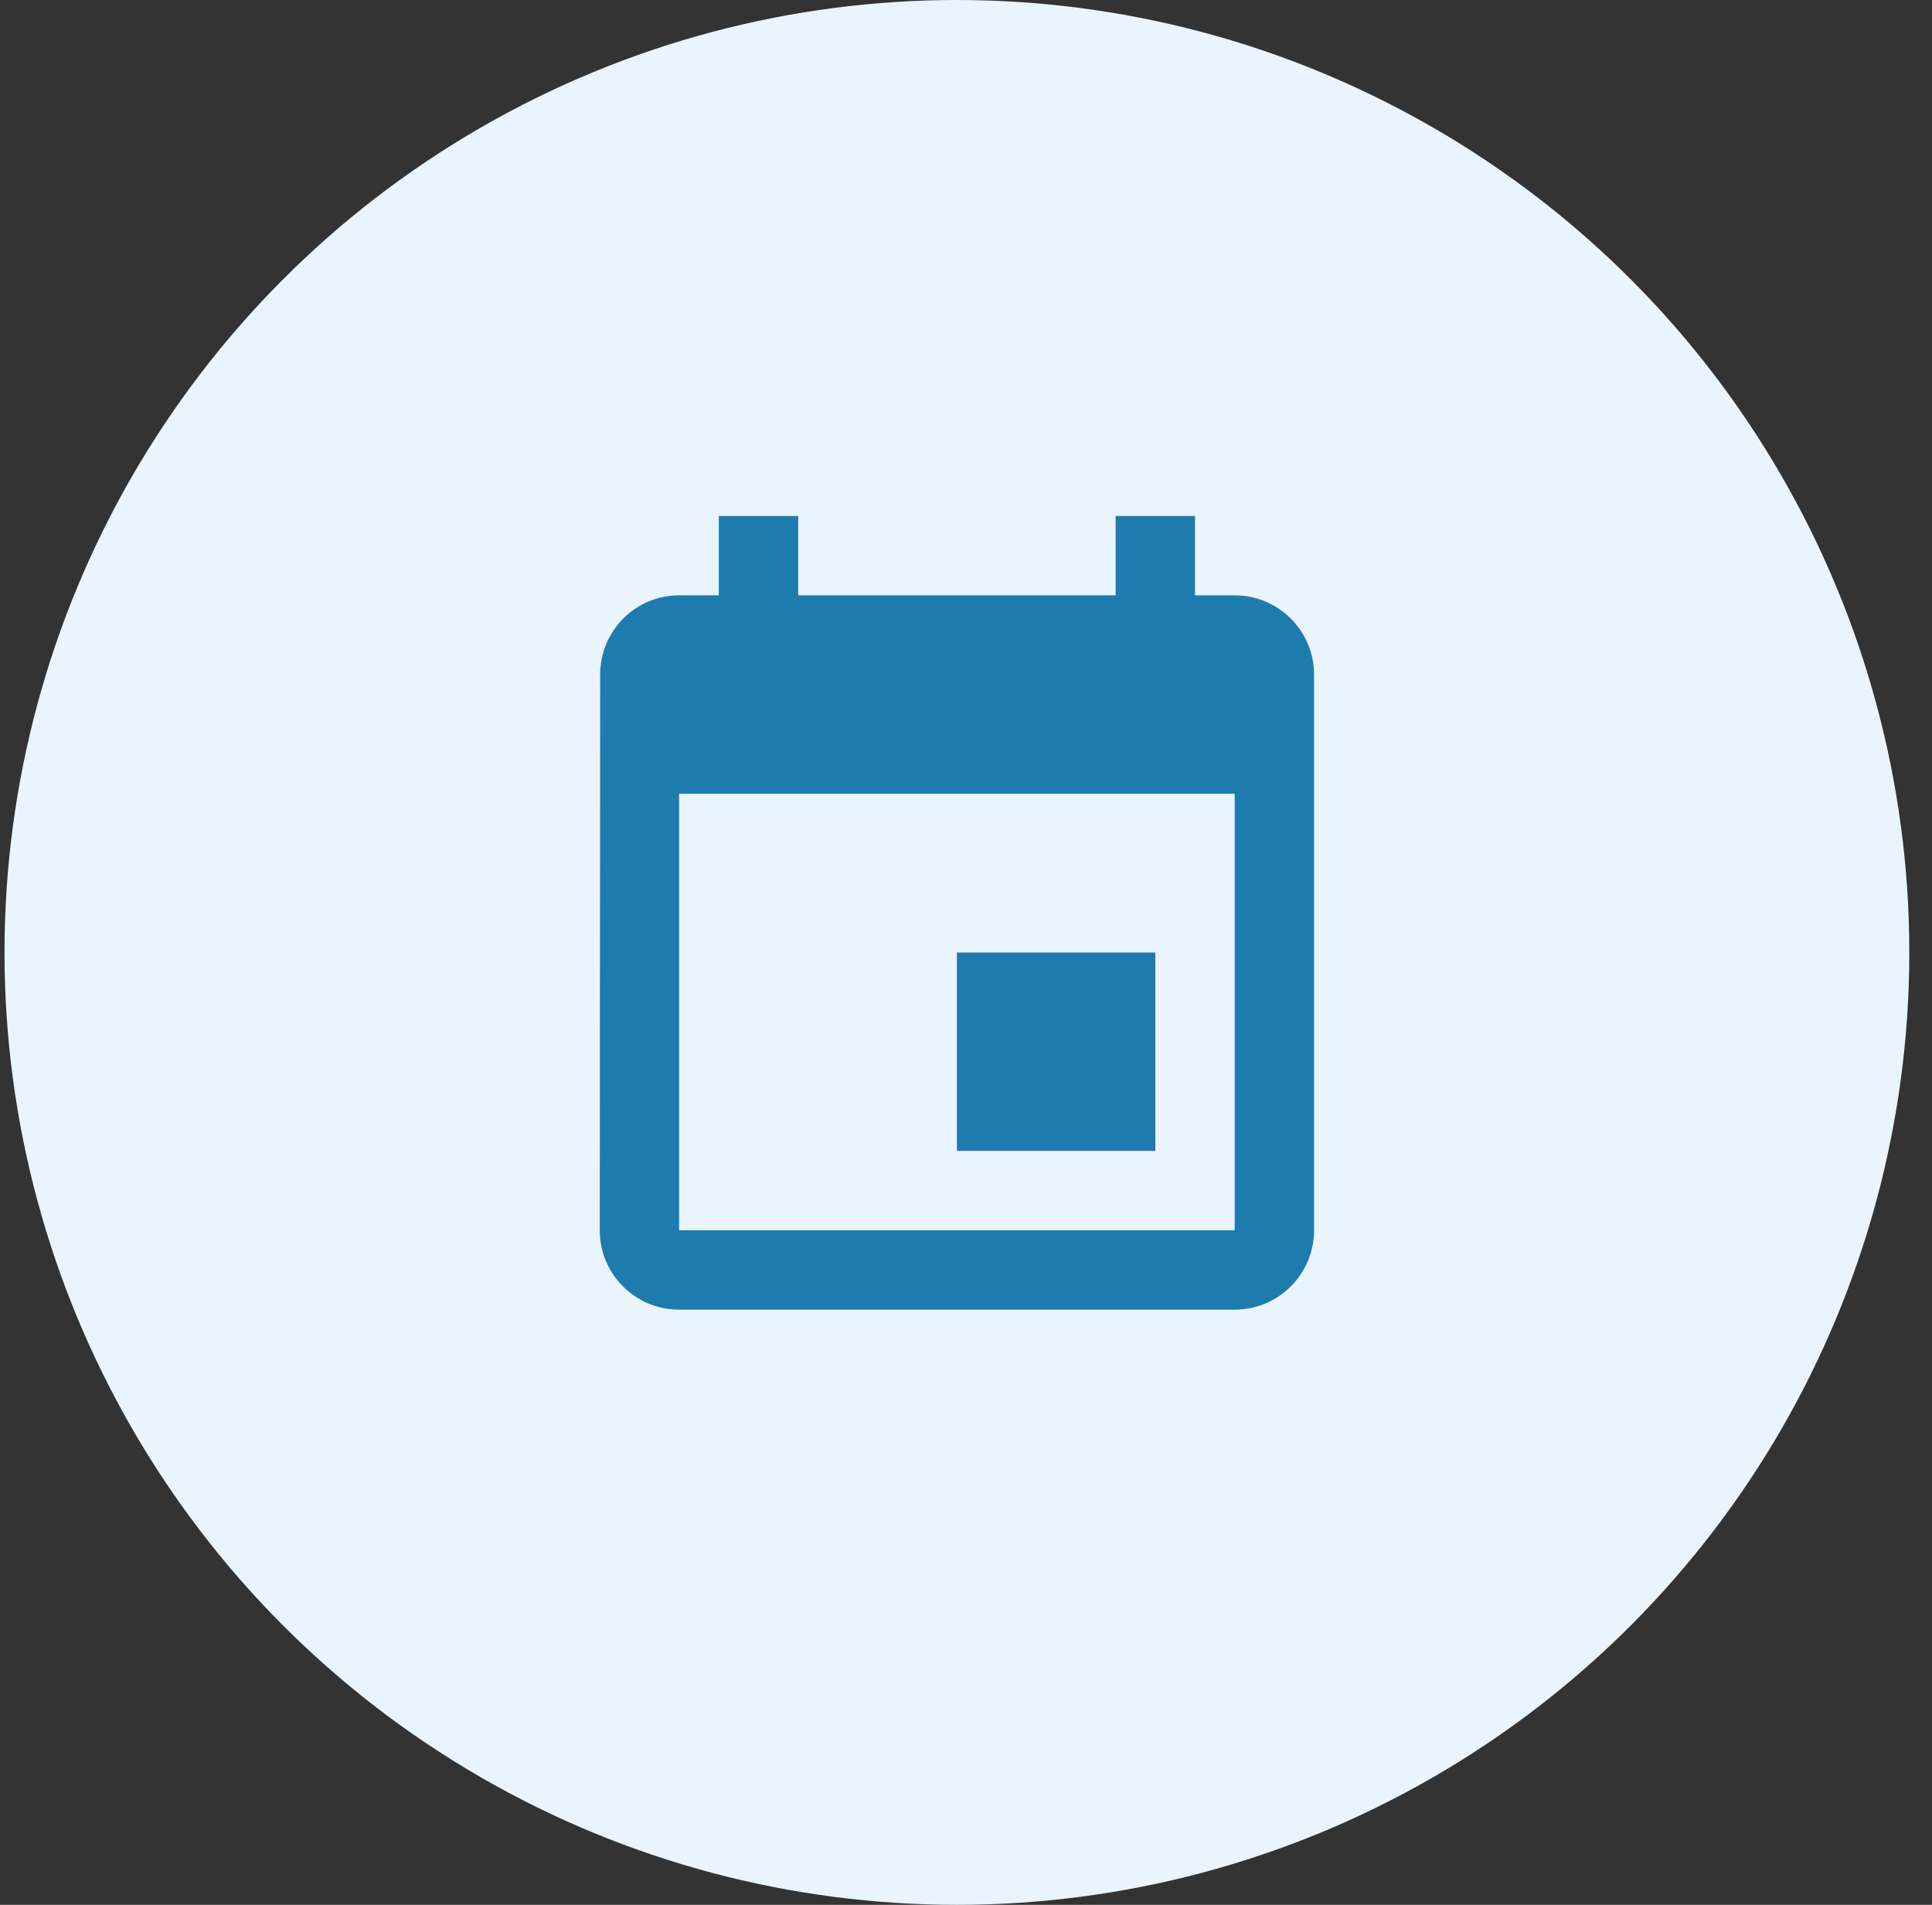 <svg width="71" height="70" viewBox="0 0 71 70" fill="none" xmlns="http://www.w3.org/2000/svg">
<rect x="0" y="0" width="71" height="70" fill="#333333" stroke="none"/>
<circle cx="35.166" cy="35" r="35" fill="#EAF4FD"/>
<g clip-path="url(#clip0_3008_458)">
<path d="M42.458 35.003H35.166V42.294H42.458V35.003ZM40.999 18.961V21.878H29.333V18.961H26.416V21.878H24.958C23.346 21.878 22.056 23.183 22.056 24.794L22.041 45.211C22.041 46.822 23.346 48.128 24.958 48.128H45.374C46.986 48.128 48.291 46.822 48.291 45.211V24.794C48.291 23.183 46.986 21.878 45.374 21.878H43.916V18.961H40.999ZM45.374 45.211H24.958V29.169H45.374V45.211Z" fill="#1E7BAE"/>
</g>
<defs>
<clipPath id="clip0_3008_458">
<rect width="35" height="35" fill="white" transform="translate(17.666 17.5)"/>
</clipPath>
</defs>
</svg>
